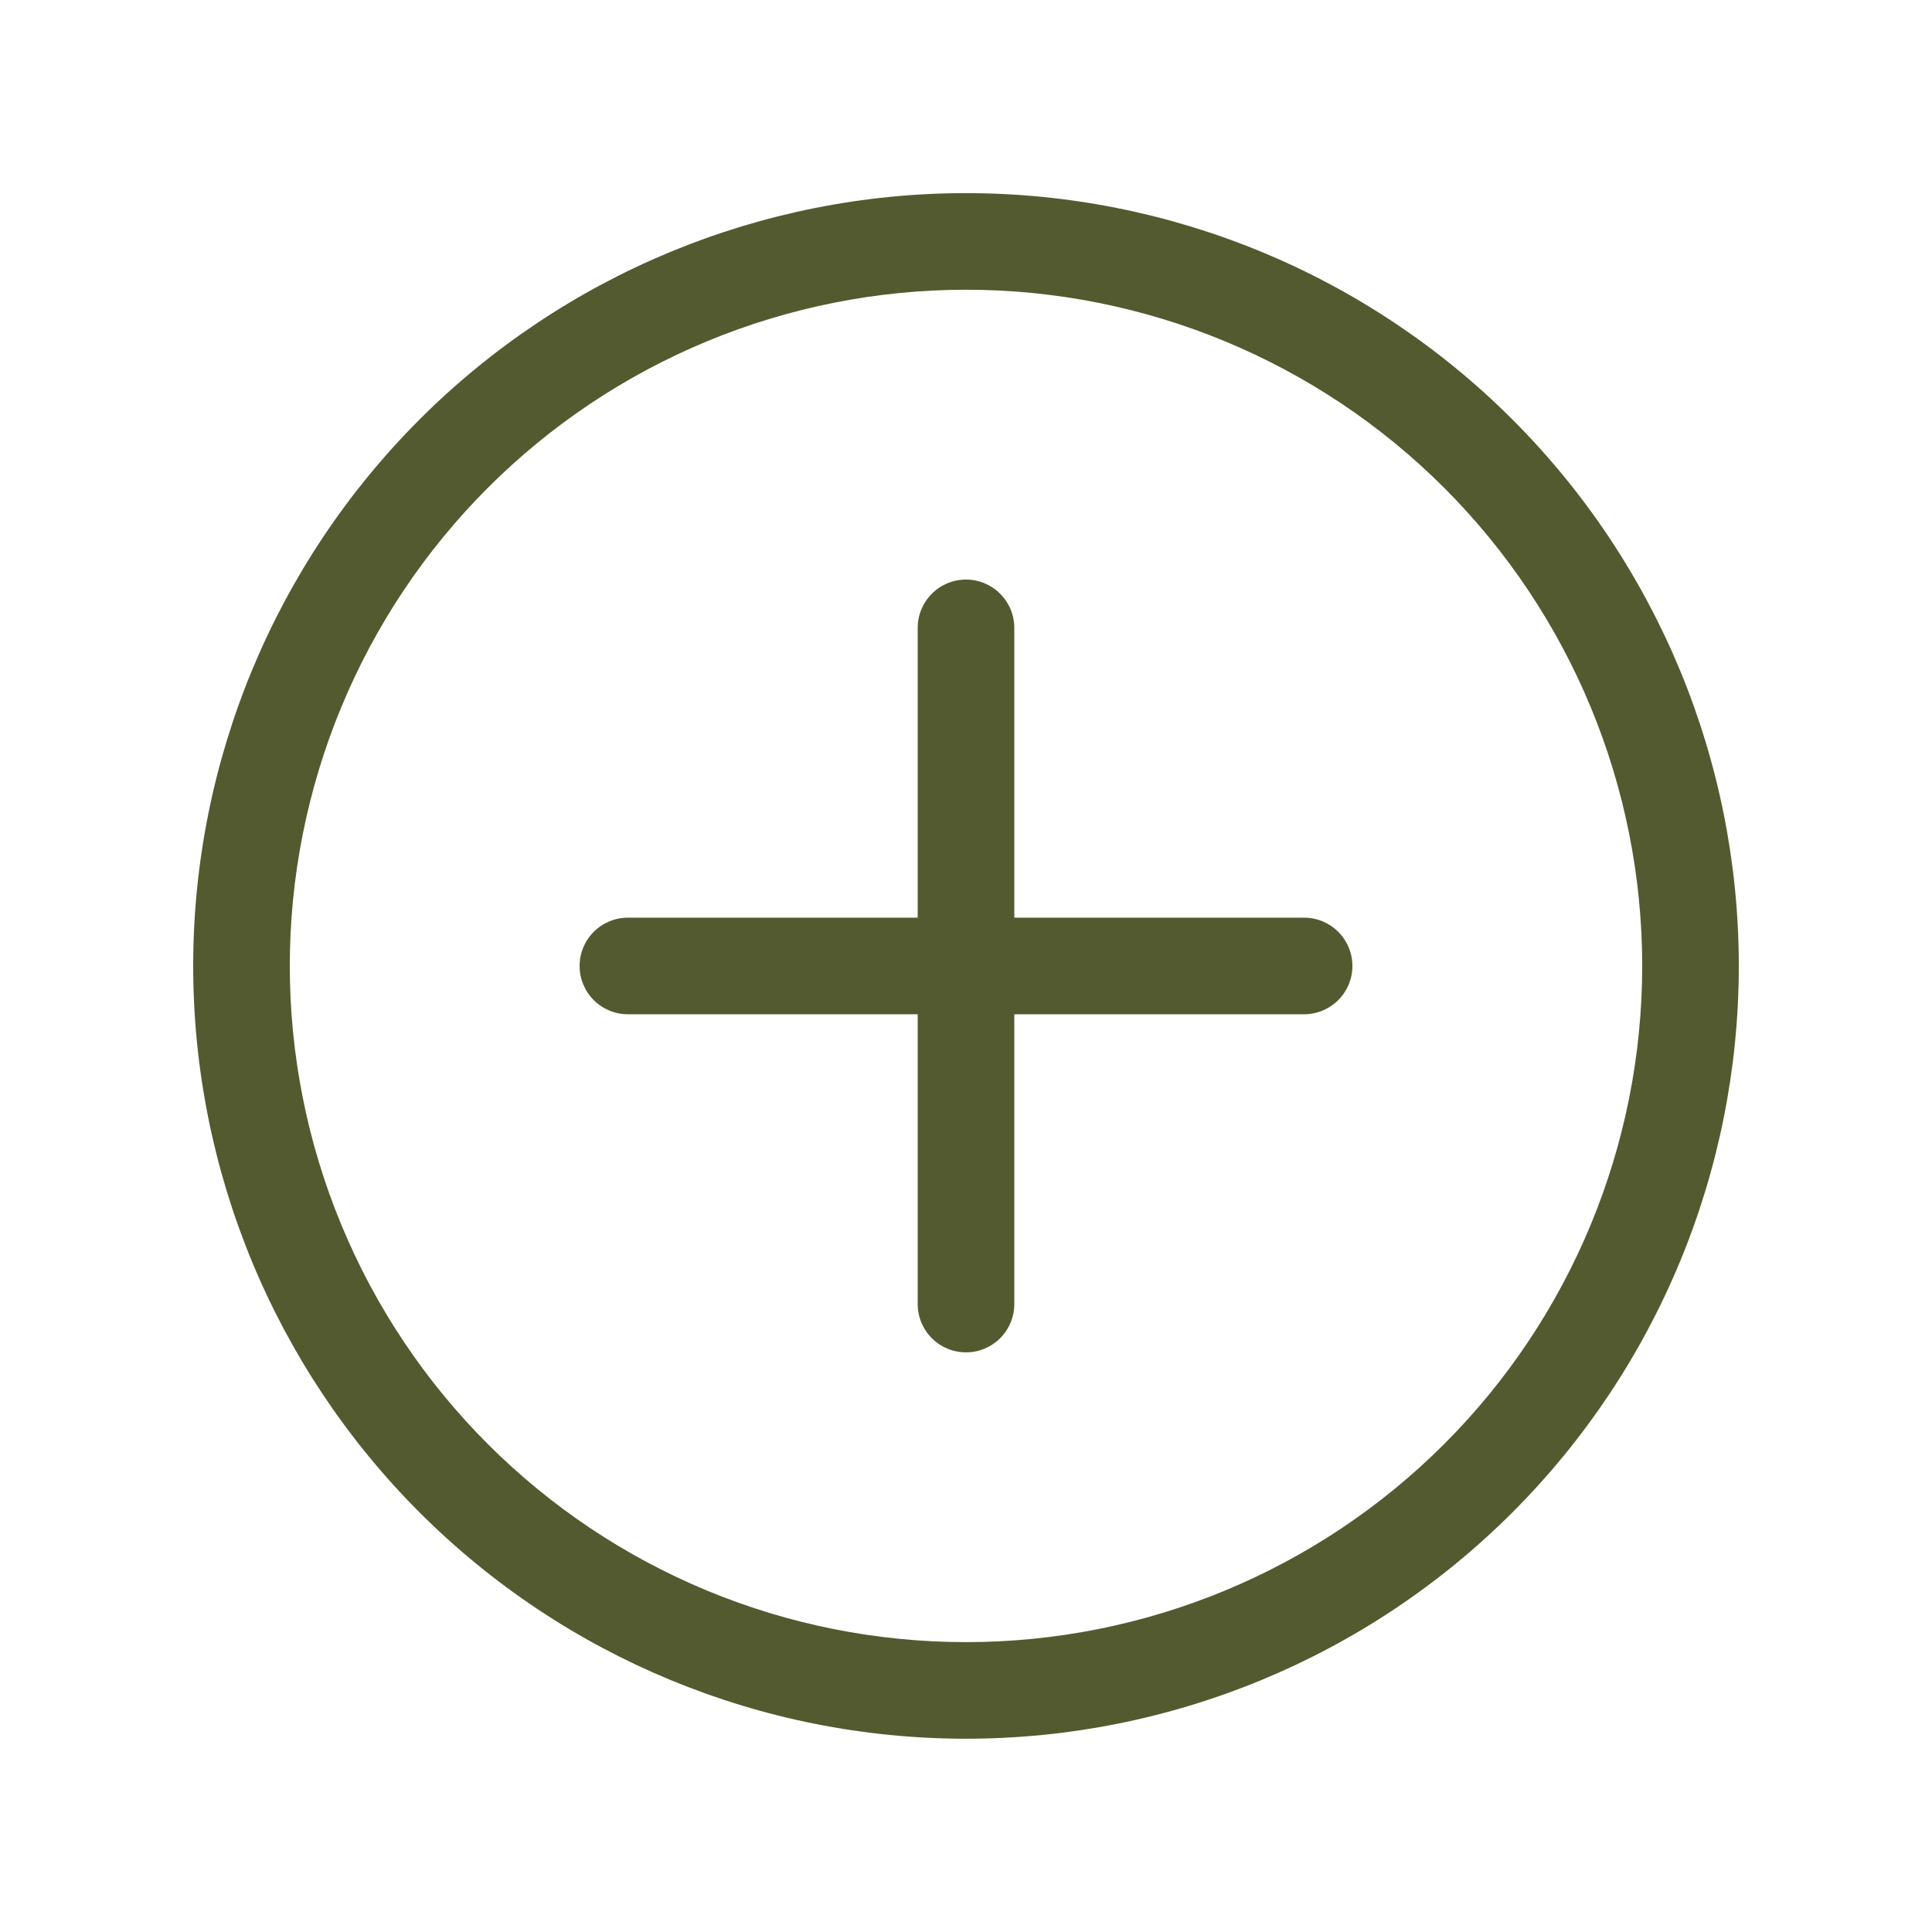 <svg width="54" height="54" viewBox="0 0 54 54" fill="none" xmlns="http://www.w3.org/2000/svg">
<path d="M16.2 26.999C16.2 26.641 16.342 26.298 16.595 26.045C16.849 25.791 17.192 25.649 17.55 25.649H25.65V17.549C25.65 17.191 25.792 16.848 26.045 16.595C26.299 16.341 26.642 16.199 27 16.199C27.358 16.199 27.701 16.341 27.954 16.595C28.208 16.848 28.35 17.191 28.35 17.549V25.649H36.45C36.808 25.649 37.151 25.791 37.404 26.045C37.658 26.298 37.8 26.641 37.8 26.999C37.8 27.357 37.658 27.701 37.404 27.954C37.151 28.207 36.808 28.349 36.45 28.349H28.35V36.449C28.35 36.807 28.208 37.151 27.954 37.404C27.701 37.657 27.358 37.799 27 37.799C26.642 37.799 26.299 37.657 26.045 37.404C25.792 37.151 25.65 36.807 25.65 36.449V28.349H17.55C17.192 28.349 16.849 28.207 16.595 27.954C16.342 27.701 16.2 27.357 16.2 26.999Z" fill="#545A2F"/>
<path d="M27 48.598C32.729 48.598 38.223 46.323 42.273 42.272C46.324 38.221 48.6 32.727 48.6 26.998C48.6 21.27 46.324 15.776 42.273 11.725C38.223 7.674 32.729 5.398 27 5.398C21.271 5.398 15.777 7.674 11.726 11.725C7.676 15.776 5.4 21.27 5.4 26.998C5.4 32.727 7.676 38.221 11.726 42.272C15.777 46.323 21.271 48.598 27 48.598ZM27 45.898C24.518 45.898 22.06 45.41 19.767 44.46C17.474 43.51 15.391 42.118 13.636 40.363C11.881 38.608 10.488 36.524 9.539 34.231C8.589 31.938 8.1 29.48 8.1 26.998C8.1 24.517 8.589 22.059 9.539 19.766C10.488 17.473 11.881 15.389 13.636 13.634C15.391 11.879 17.474 10.487 19.767 9.537C22.06 8.587 24.518 8.098 27 8.098C32.013 8.098 36.82 10.09 40.364 13.634C43.909 17.179 45.9 21.986 45.9 26.998C45.9 32.011 43.909 36.818 40.364 40.363C36.82 43.907 32.013 45.898 27 45.898Z" fill="#545A2F"/>
</svg>
